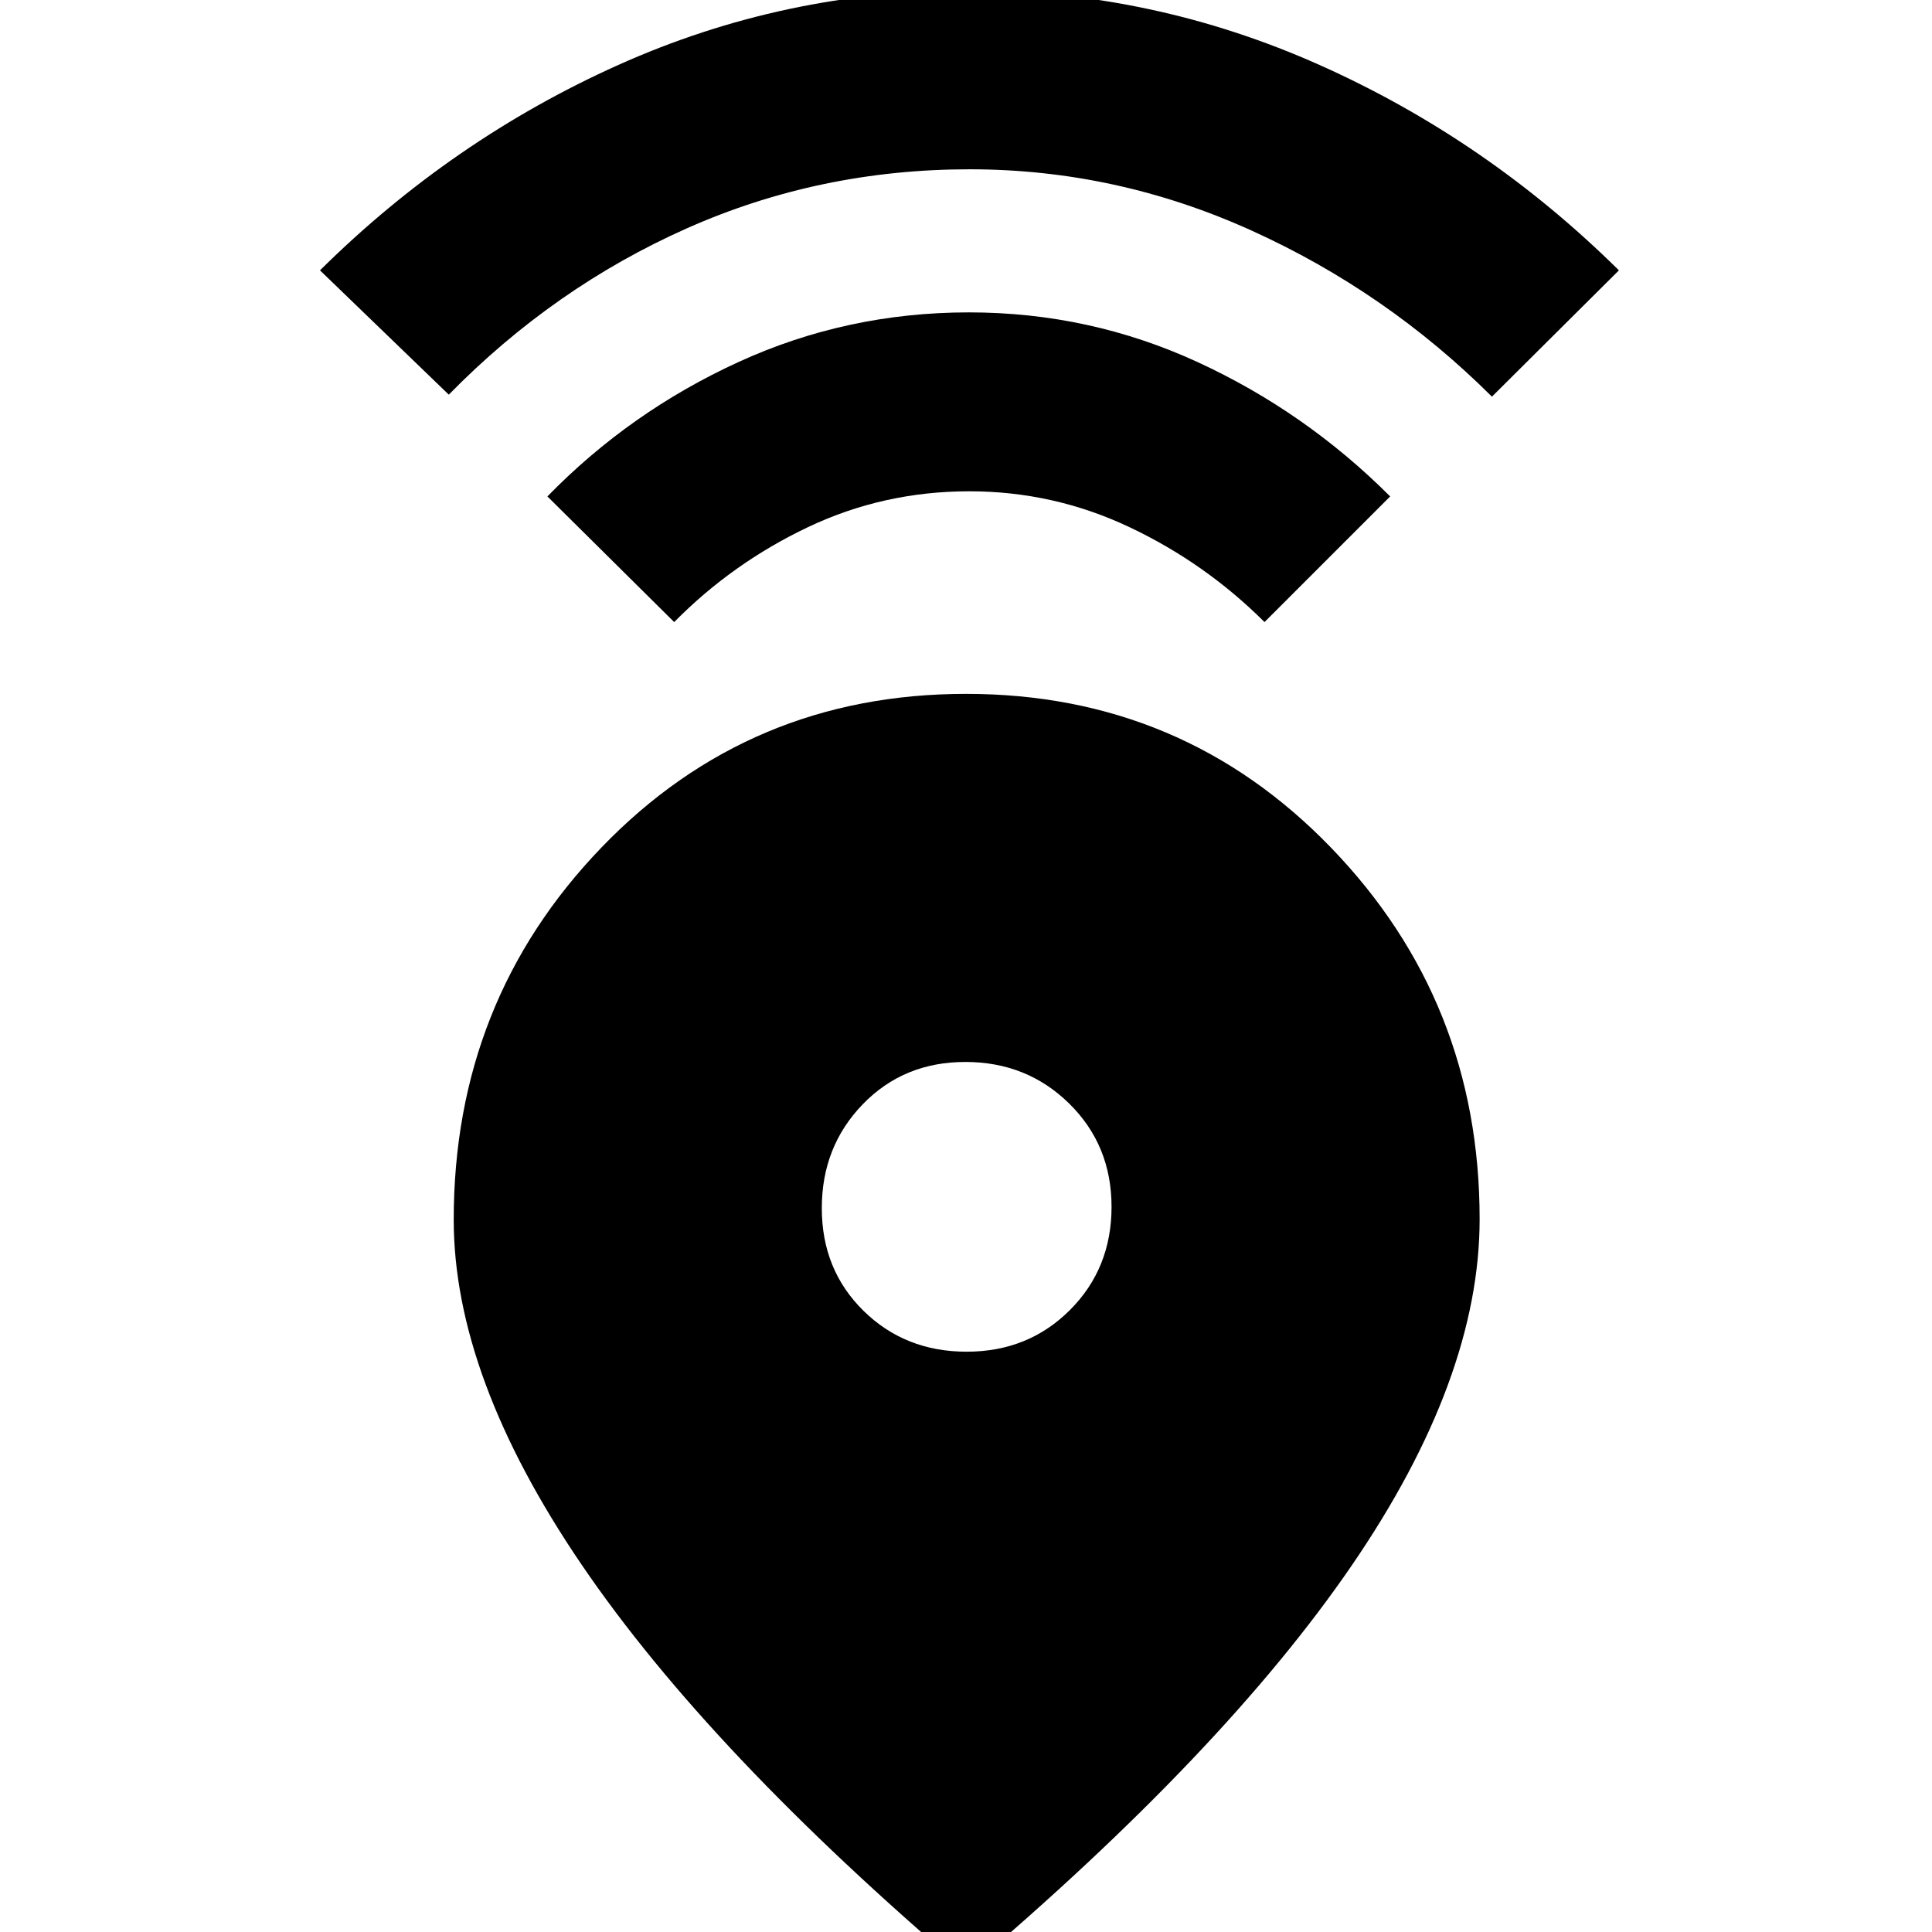 <svg xmlns="http://www.w3.org/2000/svg" height="40" viewBox="0 -960 960 960" width="40"><path d="M480 19.29Q352.38-89.33 288.91-182.66q-63.46-93.33-63.46-171.28 0-108.75 73.49-185.02 73.49-76.26 181.06-76.26 107.57 0 181.39 76.43 73.83 76.43 73.83 184.55 0 79.32-63.54 172.1T480 19.29Zm.33-307.64q30.61 0 51.3-20.69 20.69-20.69 20.69-51.29 0-30.61-21.02-51.3-21.03-20.69-51.63-20.69-30.61 0-50.97 21.02-20.35 21.03-20.35 51.63 0 30.61 20.69 50.97 20.69 20.35 51.29 20.35ZM335-650.9l-63-62.43q41.04-42.09 94.92-66.77 53.87-24.68 114.52-24.68 59.98 0 113.61 24.68t95.72 66.77l-62.44 62.43q-29.47-29.38-67.14-47.18t-79.52-17.8q-42.66 0-80.16 17.8Q364-680.28 335-650.9Zm-112-113-64-61.77q65.7-65.03 148.27-102.07 82.57-37.04 174.29-37.04 91.05 0 174.06 37.04 83.02 37.04 148.81 102.07l-63.1 62.77q-52.33-52.15-119.5-82.57-67.16-30.41-140-30.41-74.54 0-140.57 29.35Q275.23-817.17 223-763.9Z"/></svg>